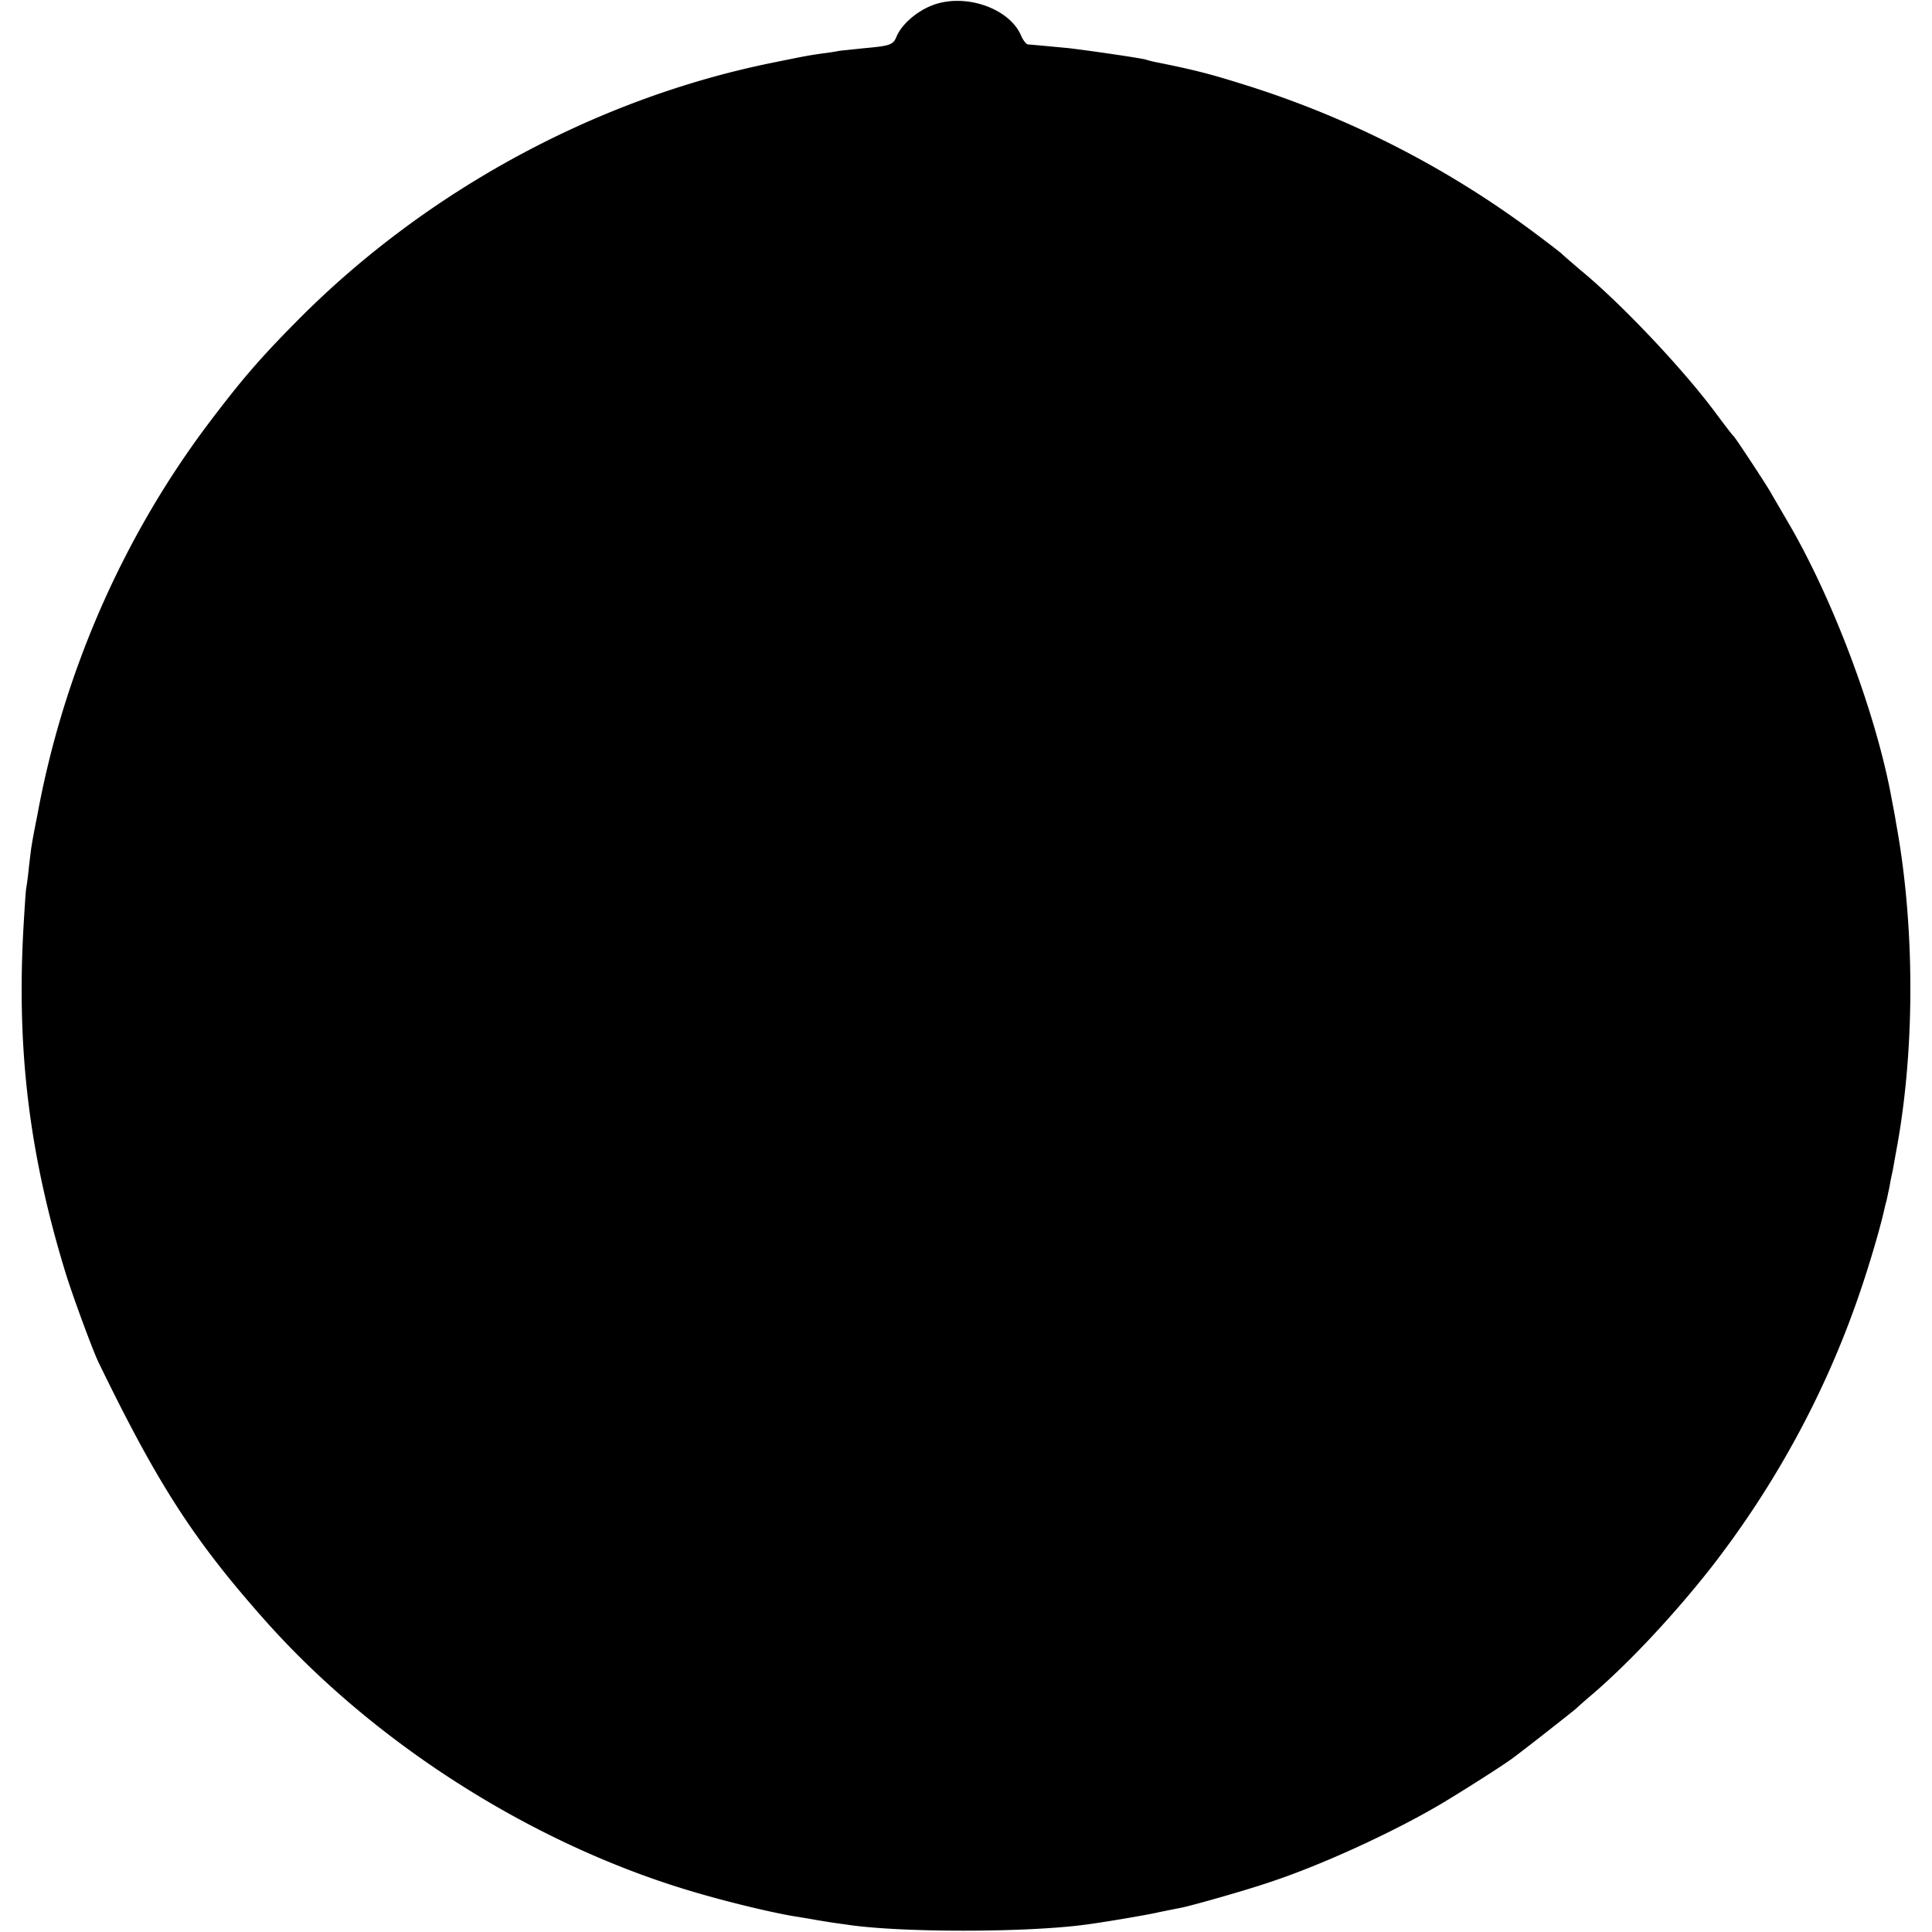 <svg version="1.0" xmlns="http://www.w3.org/2000/svg" width="933.333" height="933.333" viewBox="0 0 700 700"><path d="M337.6 2c-5.6 2.2-10.9 6.9-12.7 11.1-1.3 3.2-2.2 3.5-12.2 4.4-3.7.4-7.6.8-8.5.9-.9.2-3.9.7-6.5 1-5.4.8-5.9.9-17.2 3.2-63.9 12.8-125.9 46.3-172.5 93.3-14.1 14.2-20.8 22.1-32.8 38-30.9 41.2-52.3 90.2-61.7 141.6-1 4.9-1.9 9.8-2 10.7-.2.9-.6 4.4-1 7.7-.3 3.3-.8 6.8-1 7.9-.2 1.1-.6 7.5-1 14.3C6 380.4 10.6 418.2 23.7 461c2.4 7.9 9.9 28.3 12 32.6 21.4 44.1 34.4 64.2 59.8 92.9 40.5 45.8 99.2 82.8 158 99.6 12.4 3.6 28.1 7.3 35.5 8.4 2.5.4 5.4.9 6.5 1.1 1.1.2 3.6.6 5.5.9 1.9.3 5.1.7 7 1 19.4 2.7 62.4 2.7 84 0 6-.7 23.9-3.7 28-4.7 2.5-.5 5.9-1.2 7.5-1.5 3.5-.6 24.3-6.5 33-9.5 18.4-6.1 43.9-17.8 61.1-27.9 7.6-4.5 23.7-14.7 26.9-17.2 5.5-4.1 22.1-17.2 22.5-17.6.3-.3 2.3-2.1 4.5-4 13.6-11.4 30.6-29.5 44.2-46.8 23.8-30.5 42.4-64.9 54.6-101.3 3.2-9.4 7-22.4 8.3-28.3.3-1.2.6-2.7.8-3.2.2-.6.6-2.8 1.1-5 .4-2.2.9-4.9 1.2-6 .2-1.1 1-5.6 1.8-10 6.4-36 6.2-79.8-.5-116.2-.5-3.2-1.3-7.2-1.6-8.8-5.5-30.4-21.1-72.1-37.4-100-2.9-5-5.8-9.9-6.4-11-1.5-2.7-12.8-19.9-13.5-20.5-.4-.3-3.3-4.1-6.5-8.4-11.7-15.8-34.2-39.6-48.8-51.6-3.4-2.9-6.5-5.6-6.8-5.9-.3-.4-5-4-10.5-8.1a350.06 350.06 0 0 0-106.2-53.8c-11.2-3.5-17.1-5-30.6-7.7-1-.2-2.6-.6-3.5-.9-2.1-.6-21.4-3.4-28.4-4.2-5.6-.5-12.5-1.2-14.4-1.3-.6-.1-1.7-1.5-2.4-3.1-4.2-10.1-20.6-15.7-32.4-11z"/></svg>